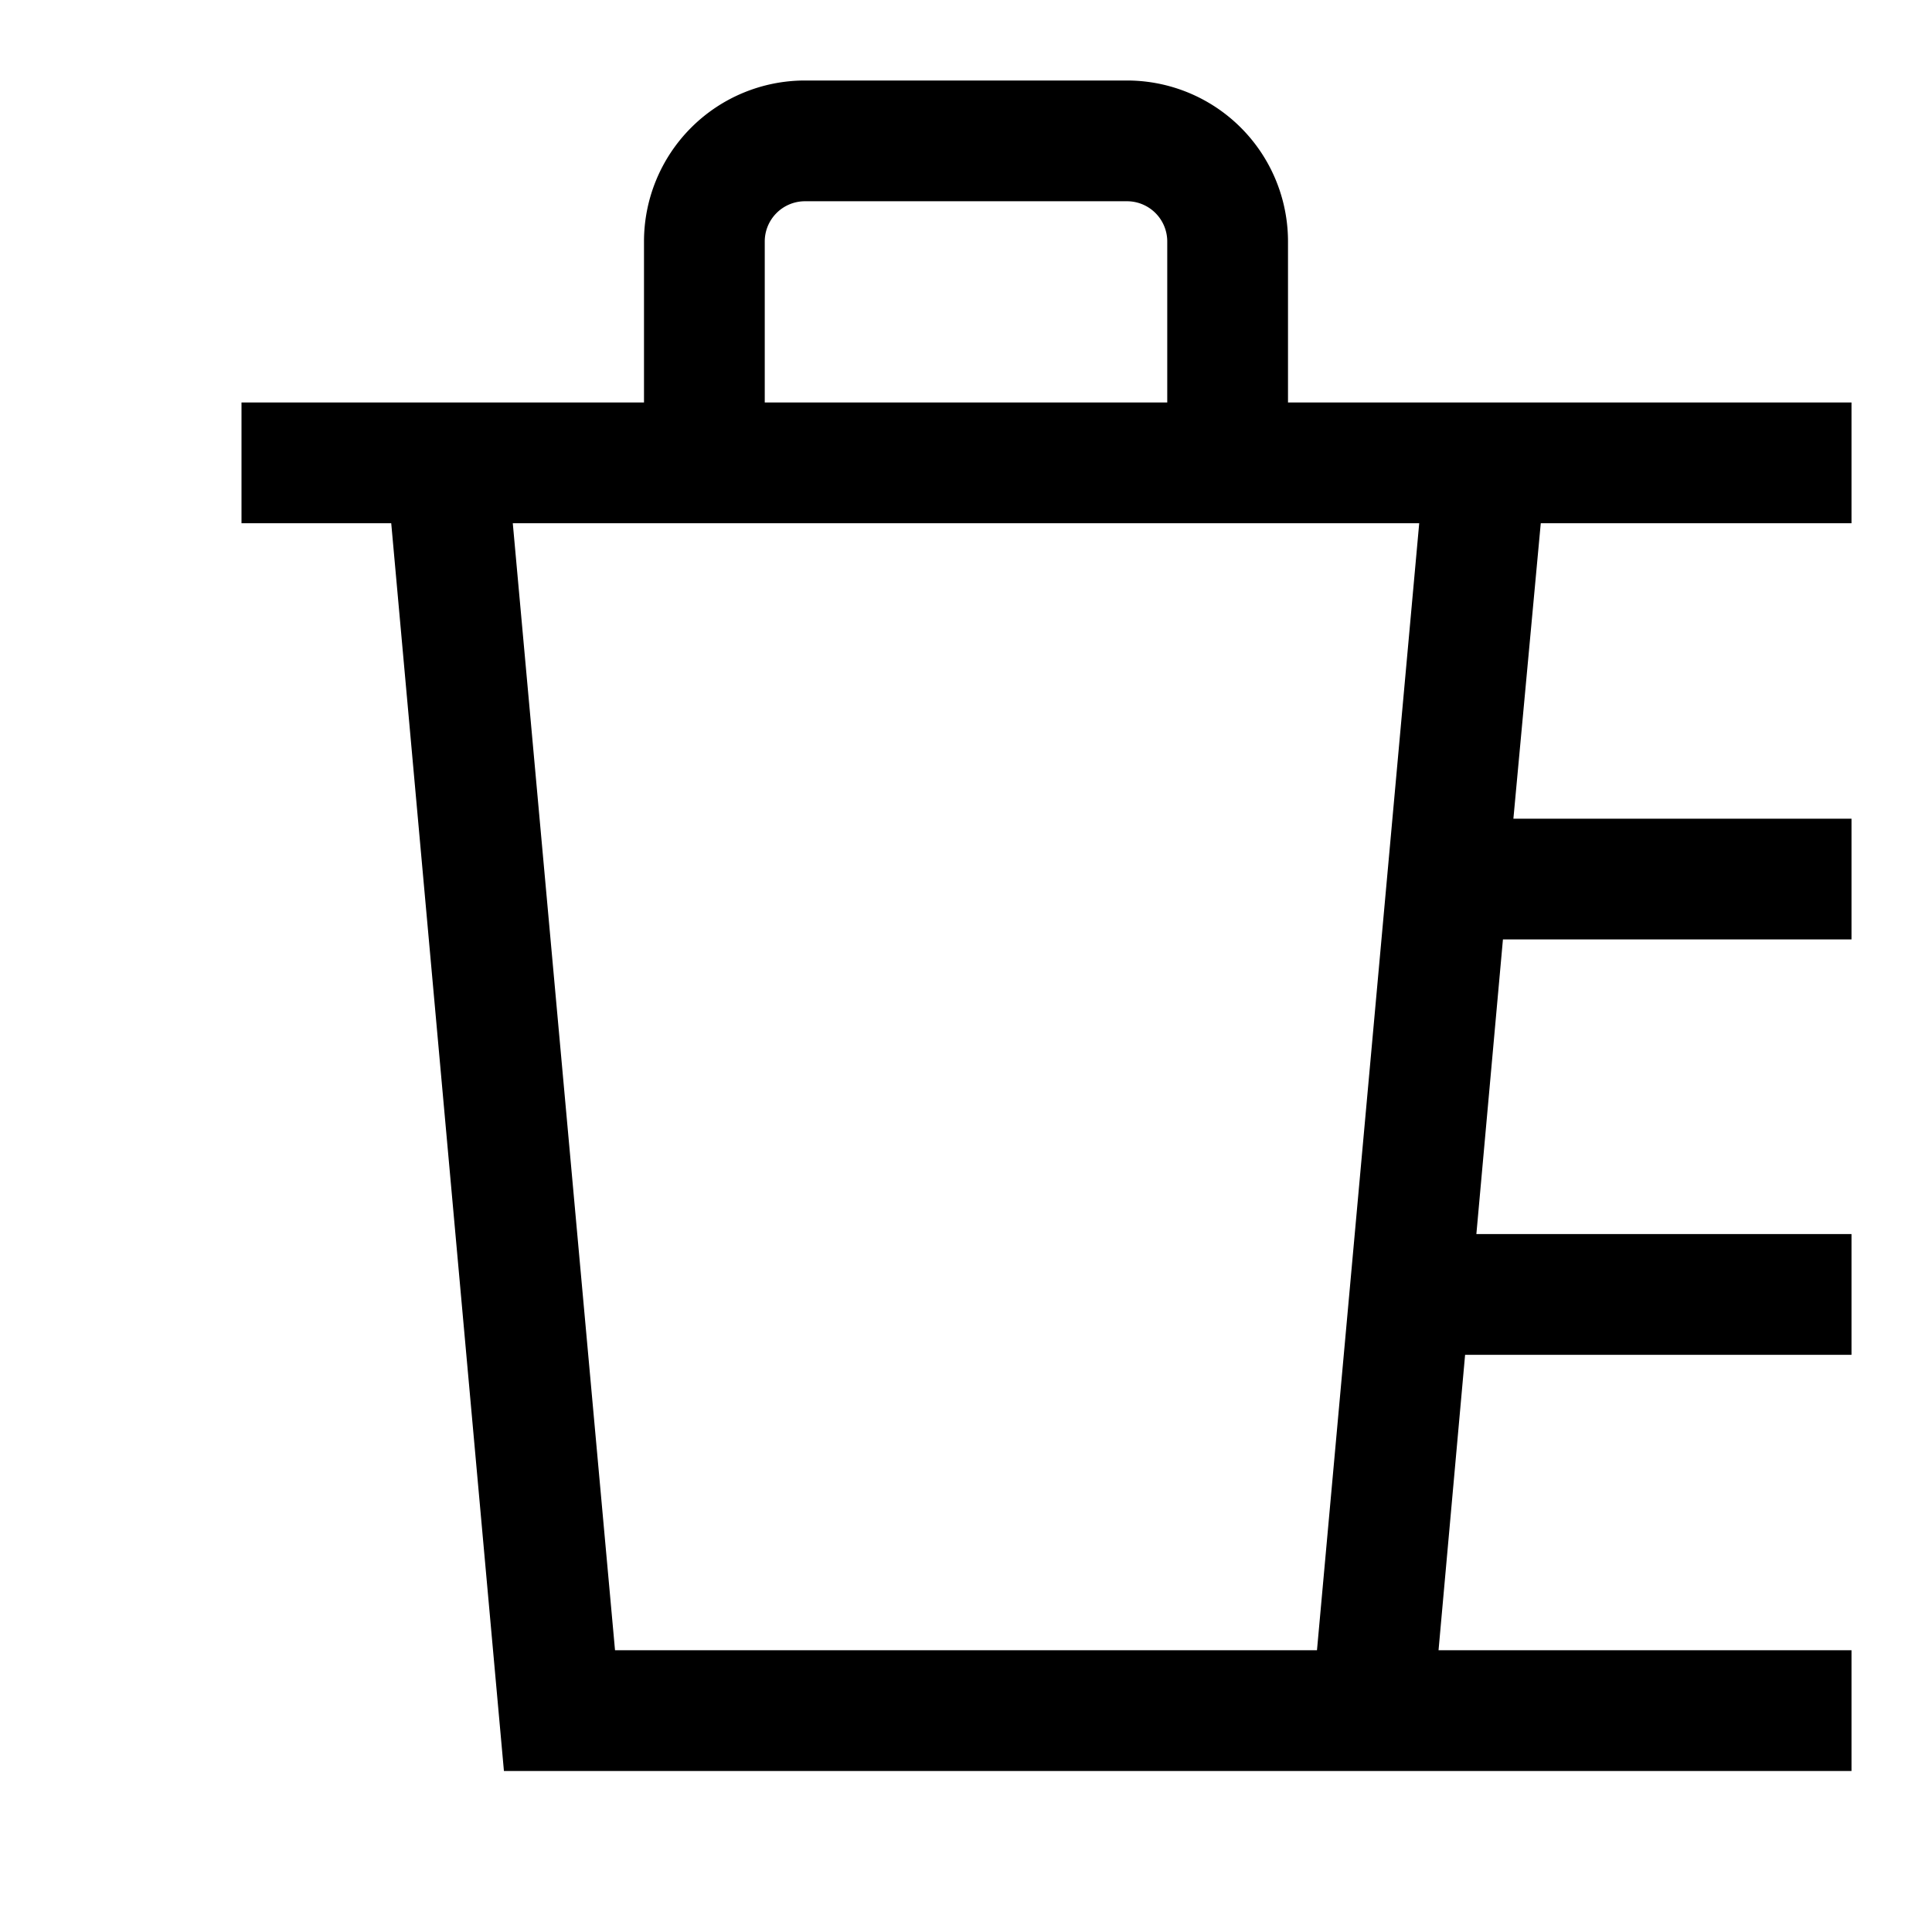 <svg id="Layer_1" data-name="Layer 1" xmlns="http://www.w3.org/2000/svg" viewBox="0 0 24 24"><title>iconoteka_delete_sweep_m_s</title><path d="M23,6.5V5H16V3a2,2,0,0,0-2-2H10A2,2,0,0,0,8,3V5H3V6.5H4.86L6.26,22H23V20.5H17.87l.33-3.67H23v-1.5H18.34l.33-3.66H23v-1.5H18.8l.34-3.67ZM9.5,3a.5.5,0,0,1,.5-.5h4a.5.5,0,0,1,.5.5V5h-5Zm6.86,17.5H7.64L6.37,6.5H17.63Z"/></svg>